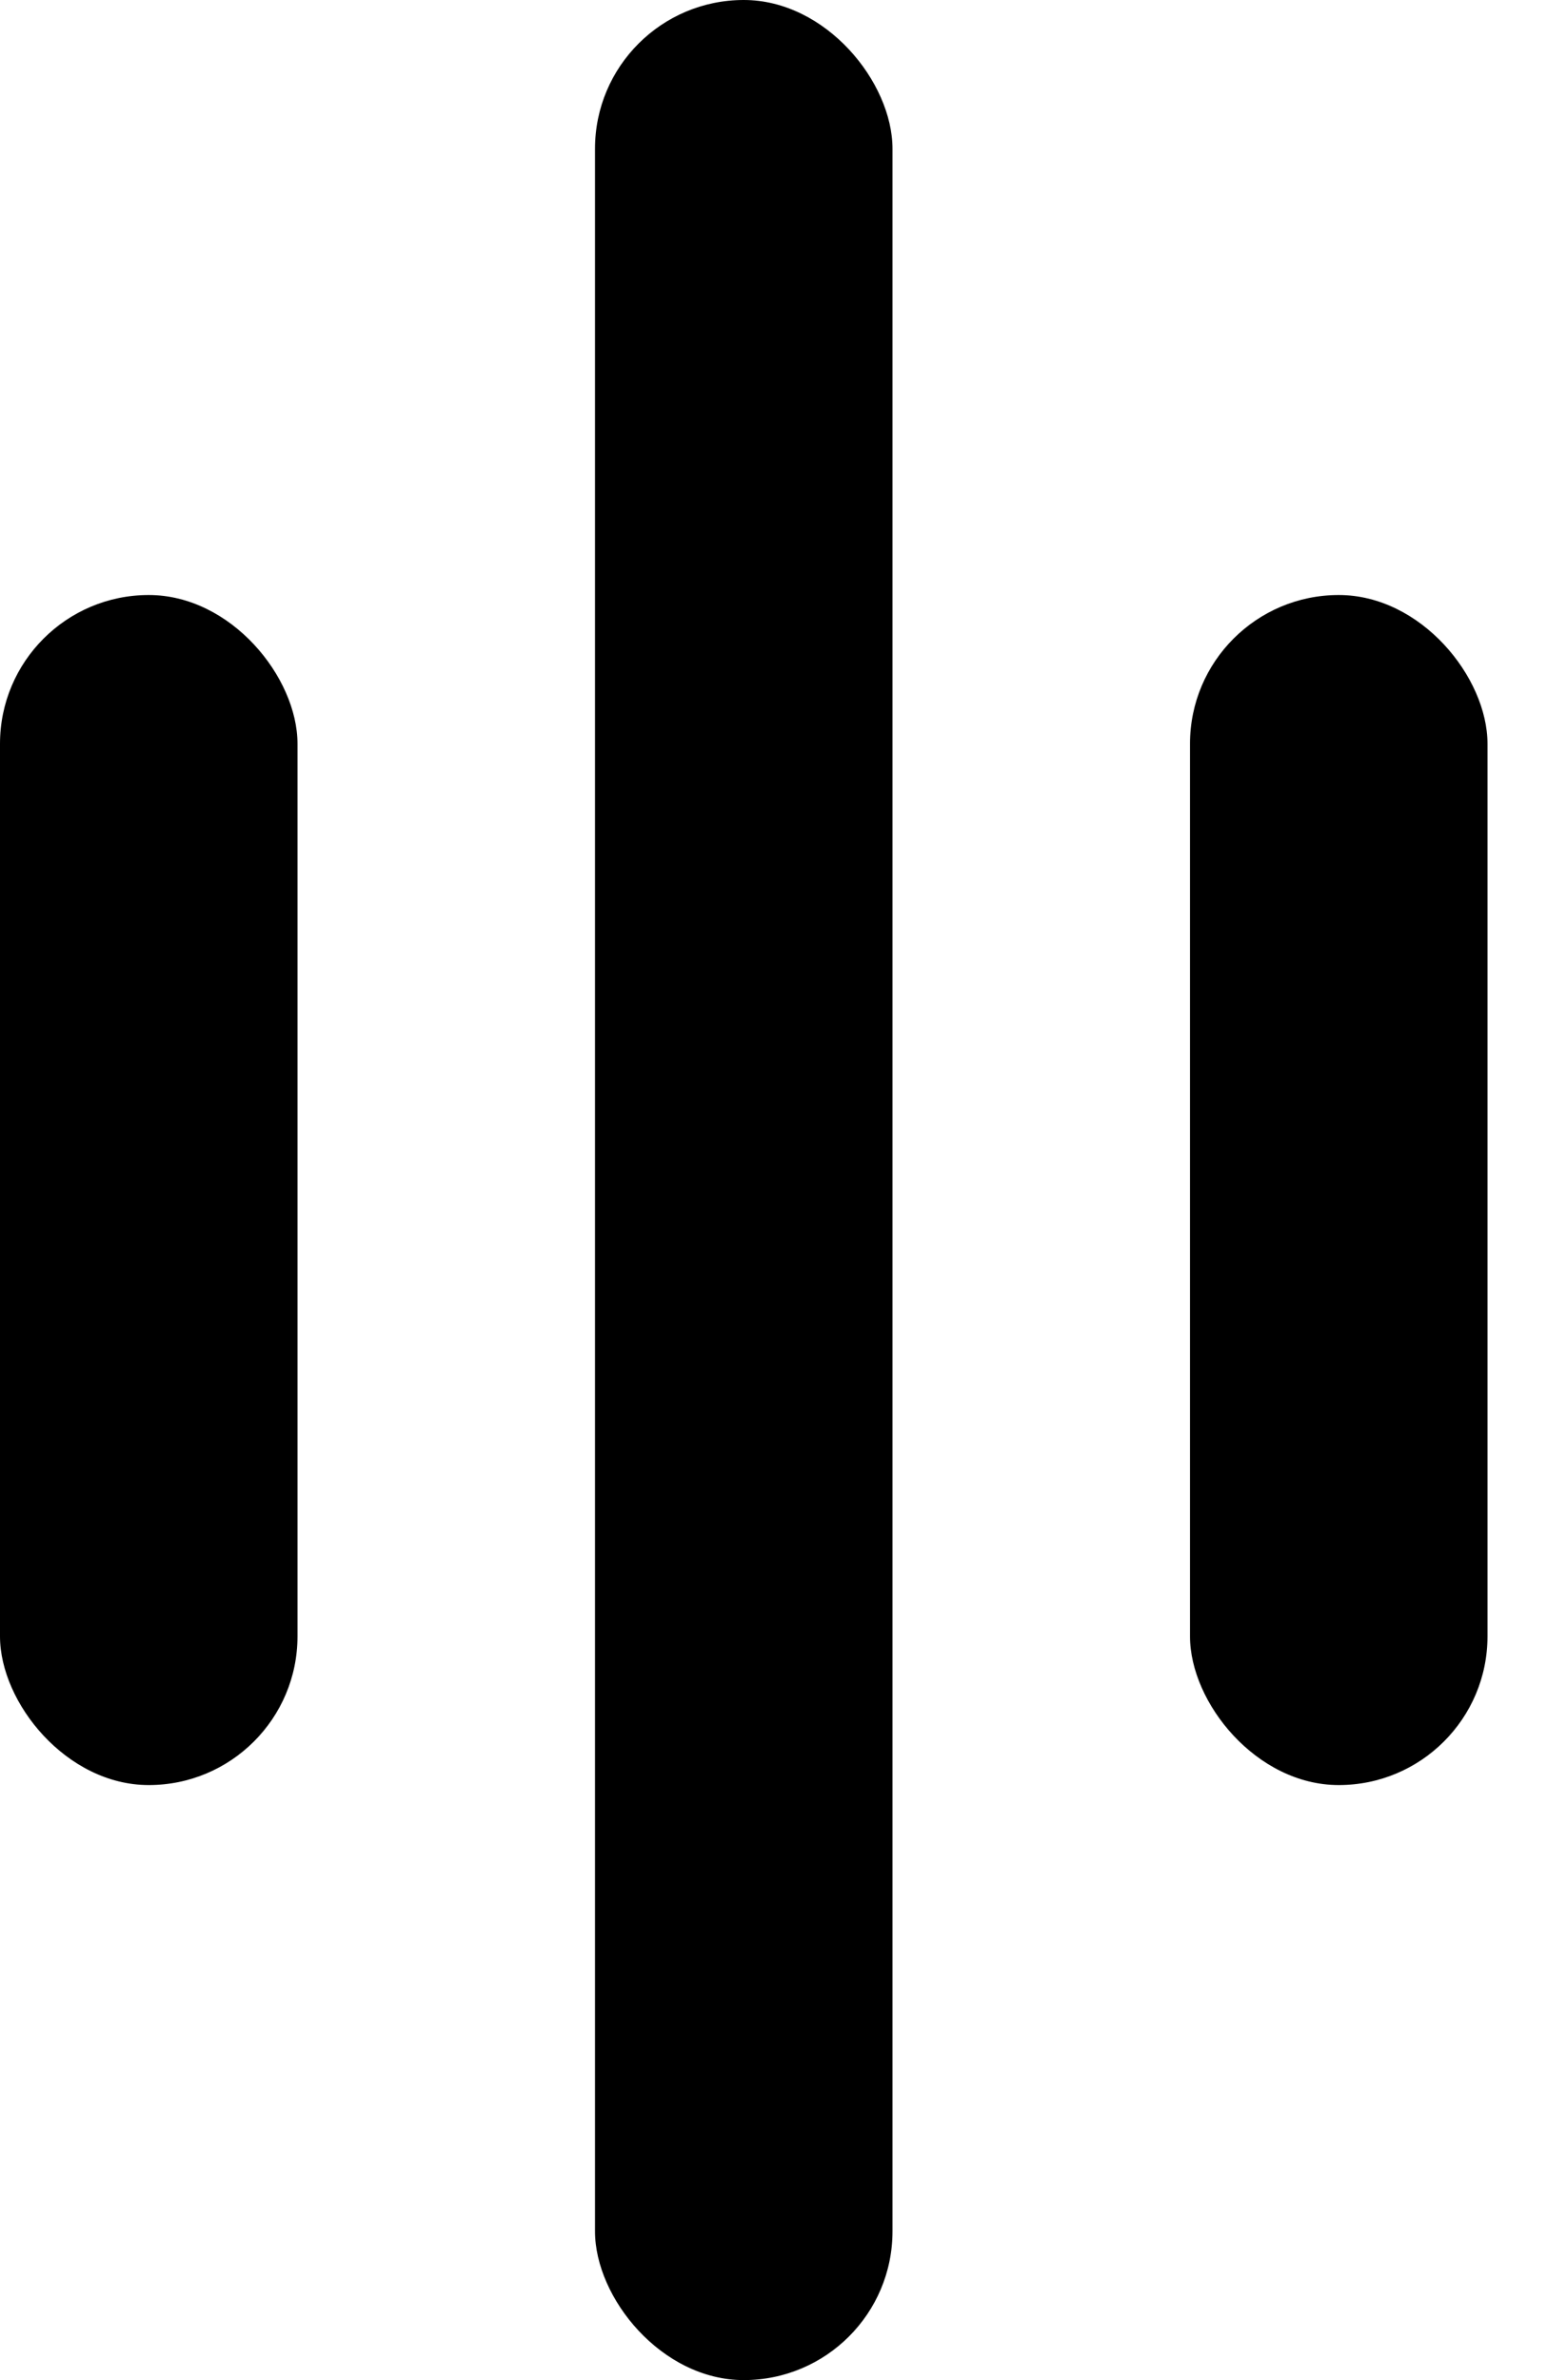 <svg width="13" height="20" viewBox="0 0 13 20" fill="none" xmlns="http://www.w3.org/2000/svg">
<rect x="5" width="2.5" height="20" rx="1.25" fill="#BCB7B7" style="fill:#BCB7B7;fill:color(display-p3 0.739 0.717 0.717);fill-opacity:1;"/>
<rect x="10" y="5" width="2.5" height="10" rx="1.25" fill="#BCB7B7" style="fill:#BCB7B7;fill:color(display-p3 0.739 0.717 0.717);fill-opacity:1;"/>
<rect y="5" width="2.5" height="10" rx="1.25" fill="#BCB7B7" style="fill:#BCB7B7;fill:color(display-p3 0.739 0.717 0.717);fill-opacity:1;"/>
</svg>
